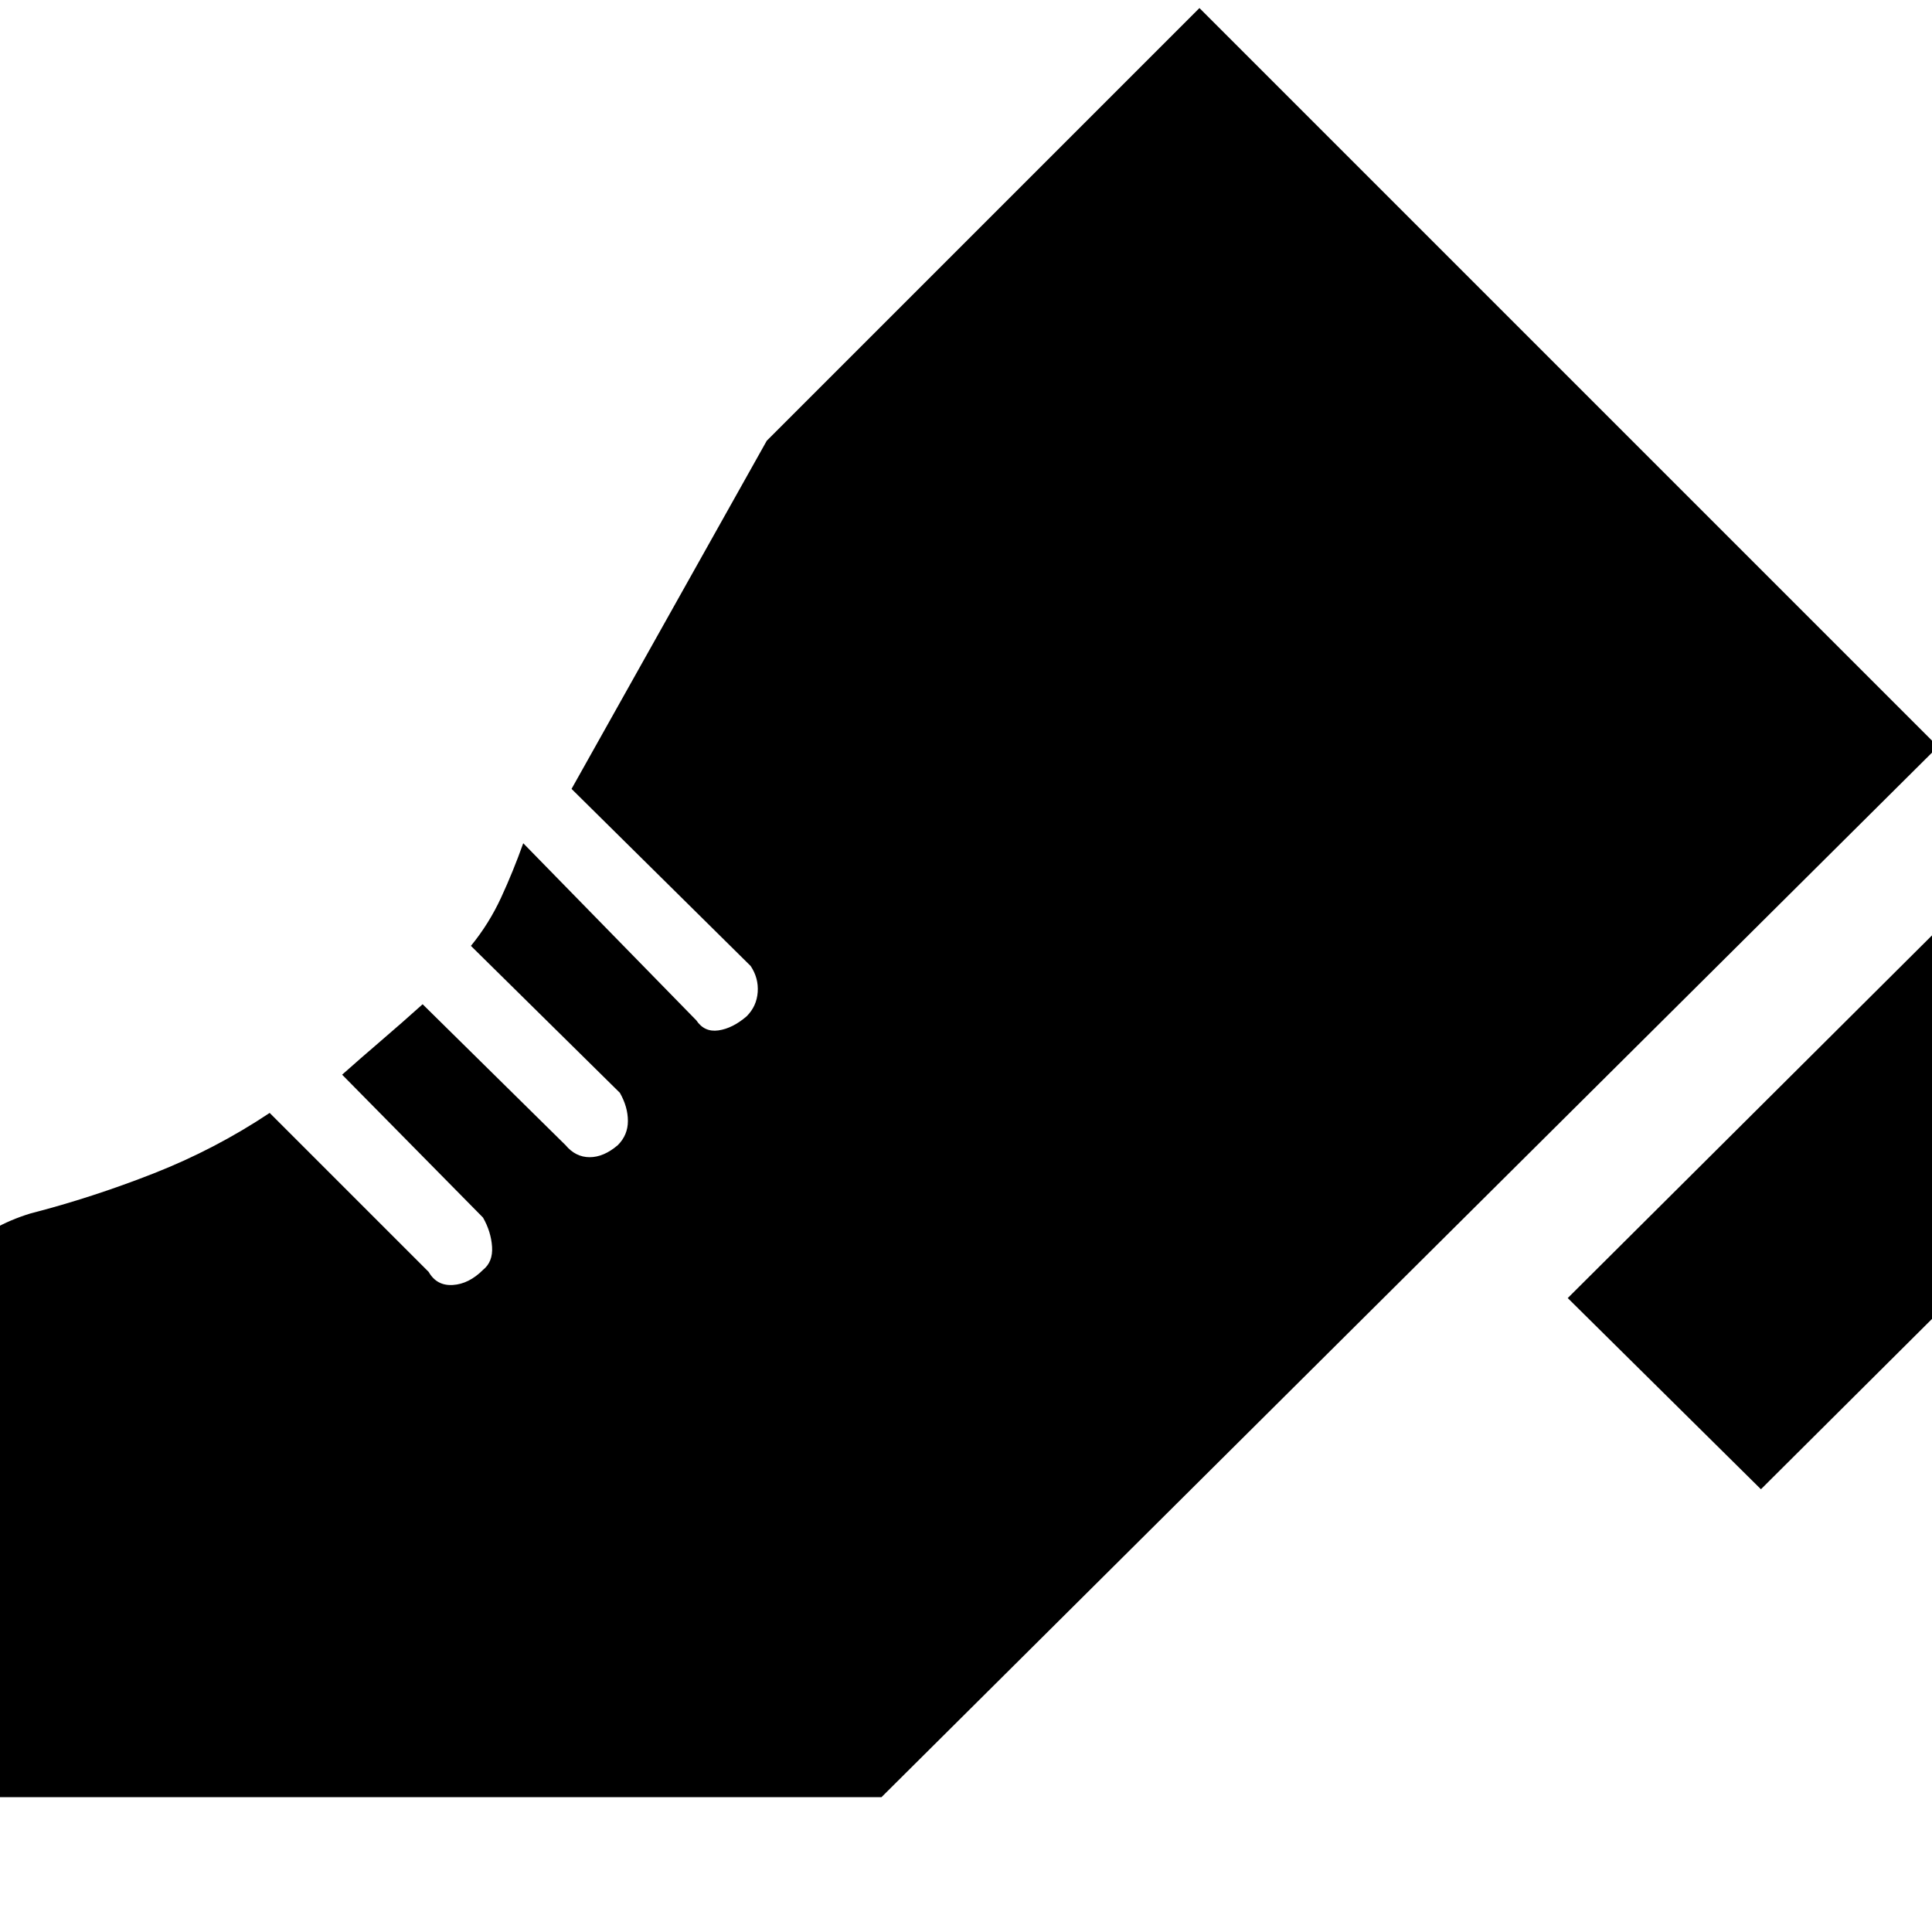 <svg xmlns="http://www.w3.org/2000/svg" height="24" viewBox="0 -960 960 960" width="24"><path d="m779-315 229-228 96 95-229 228-96-95ZM-54-67v-160q0-42 15-80t54-50q31-8 61.5-20t57.5-30l79 79q4 7 12 6.5t15-7.5q5-4 4.5-11.5T240-355l-70-71q9-8 19.5-17t20.5-18l71 70q5 6 12 6t14-6q5-5 5-12t-4-14l-74-73q9-11 15-24t11-27l86 88q4 6 11 5t14-7q5-5 5.5-12t-3.5-13l-89-88 97-173 215-215 367 367L438-67H-54Z"/></svg>